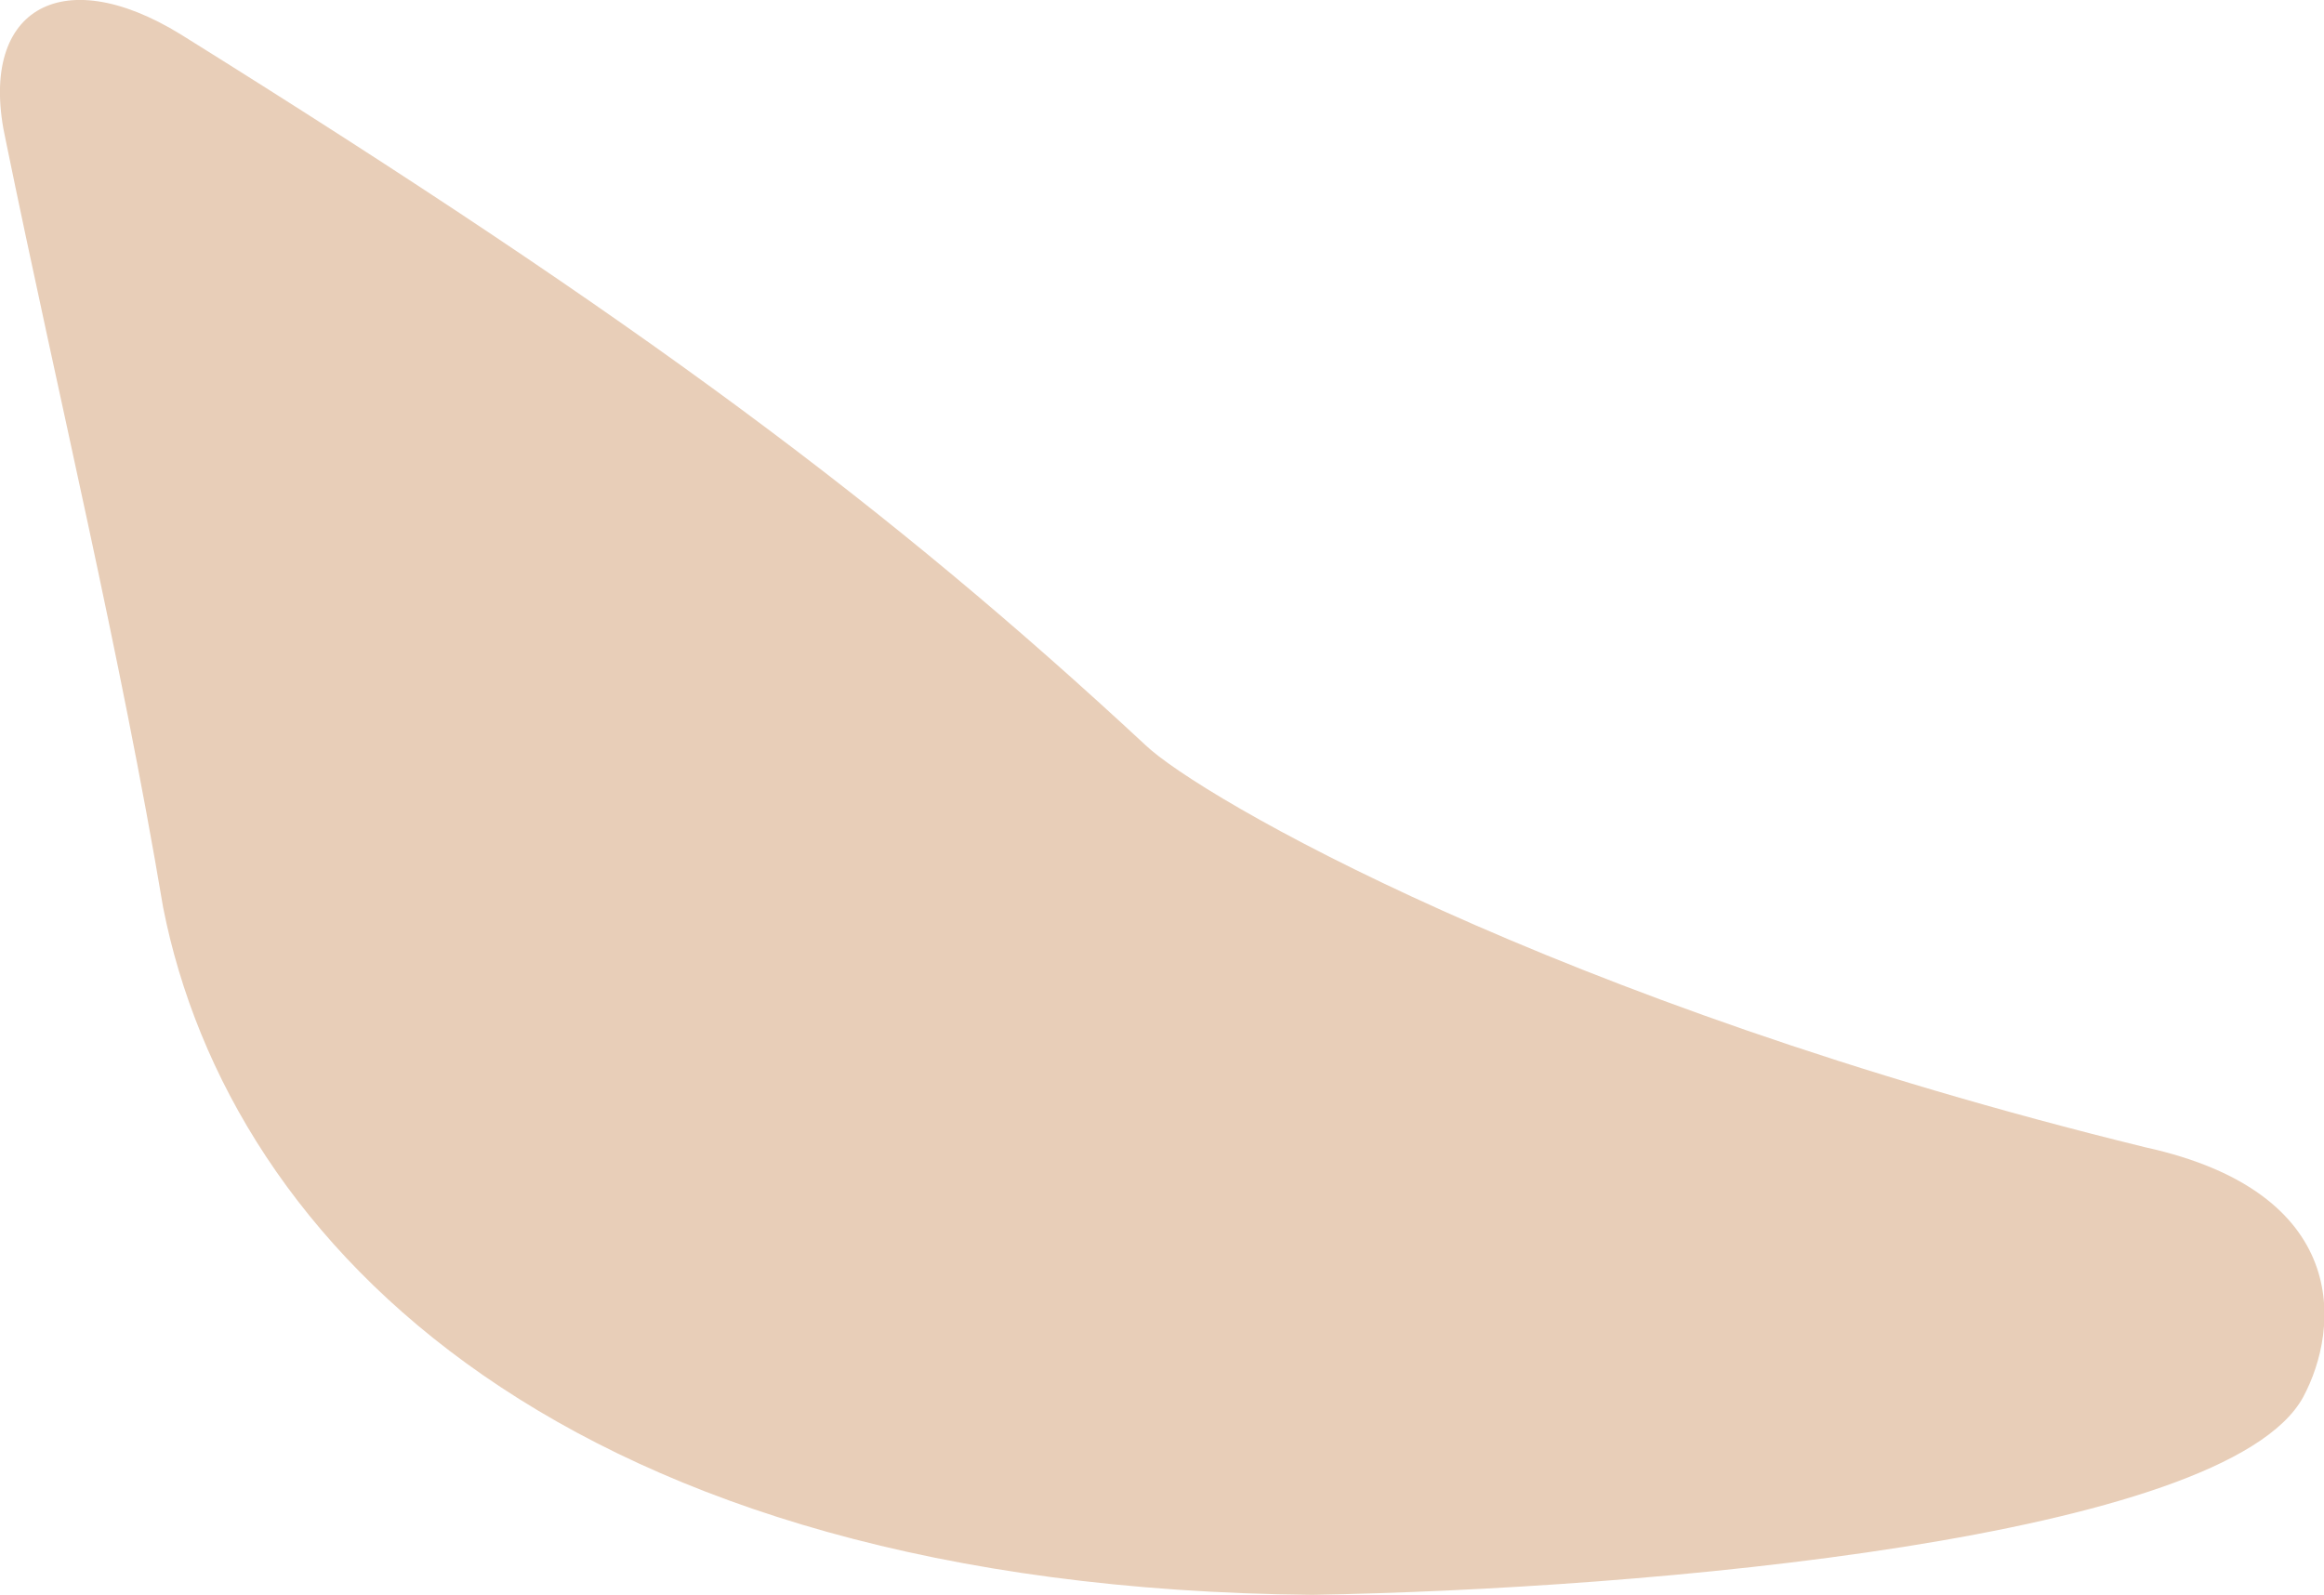 <svg xmlns="http://www.w3.org/2000/svg" viewBox="181.67 106.207 14.19 9.739">
	<path d="M 181.705 107.064 C 181.528 106.273 182.036 105.964 182.772 106.416 C 185.608 108.185 187.108 109.312 188.663 110.756 C 188.988 111.069 191.15 112.326 194.769 113.213 C 196.022 113.488 195.961 114.315 195.732 114.74 C 195.258 115.602 191.719 115.911 189.683 115.946 C 185.134 115.904 183.073 113.814 182.666 111.748 C 182.404 110.187 182.025 108.627 181.705 107.064" fill="#e8ceb8"/>
</svg>